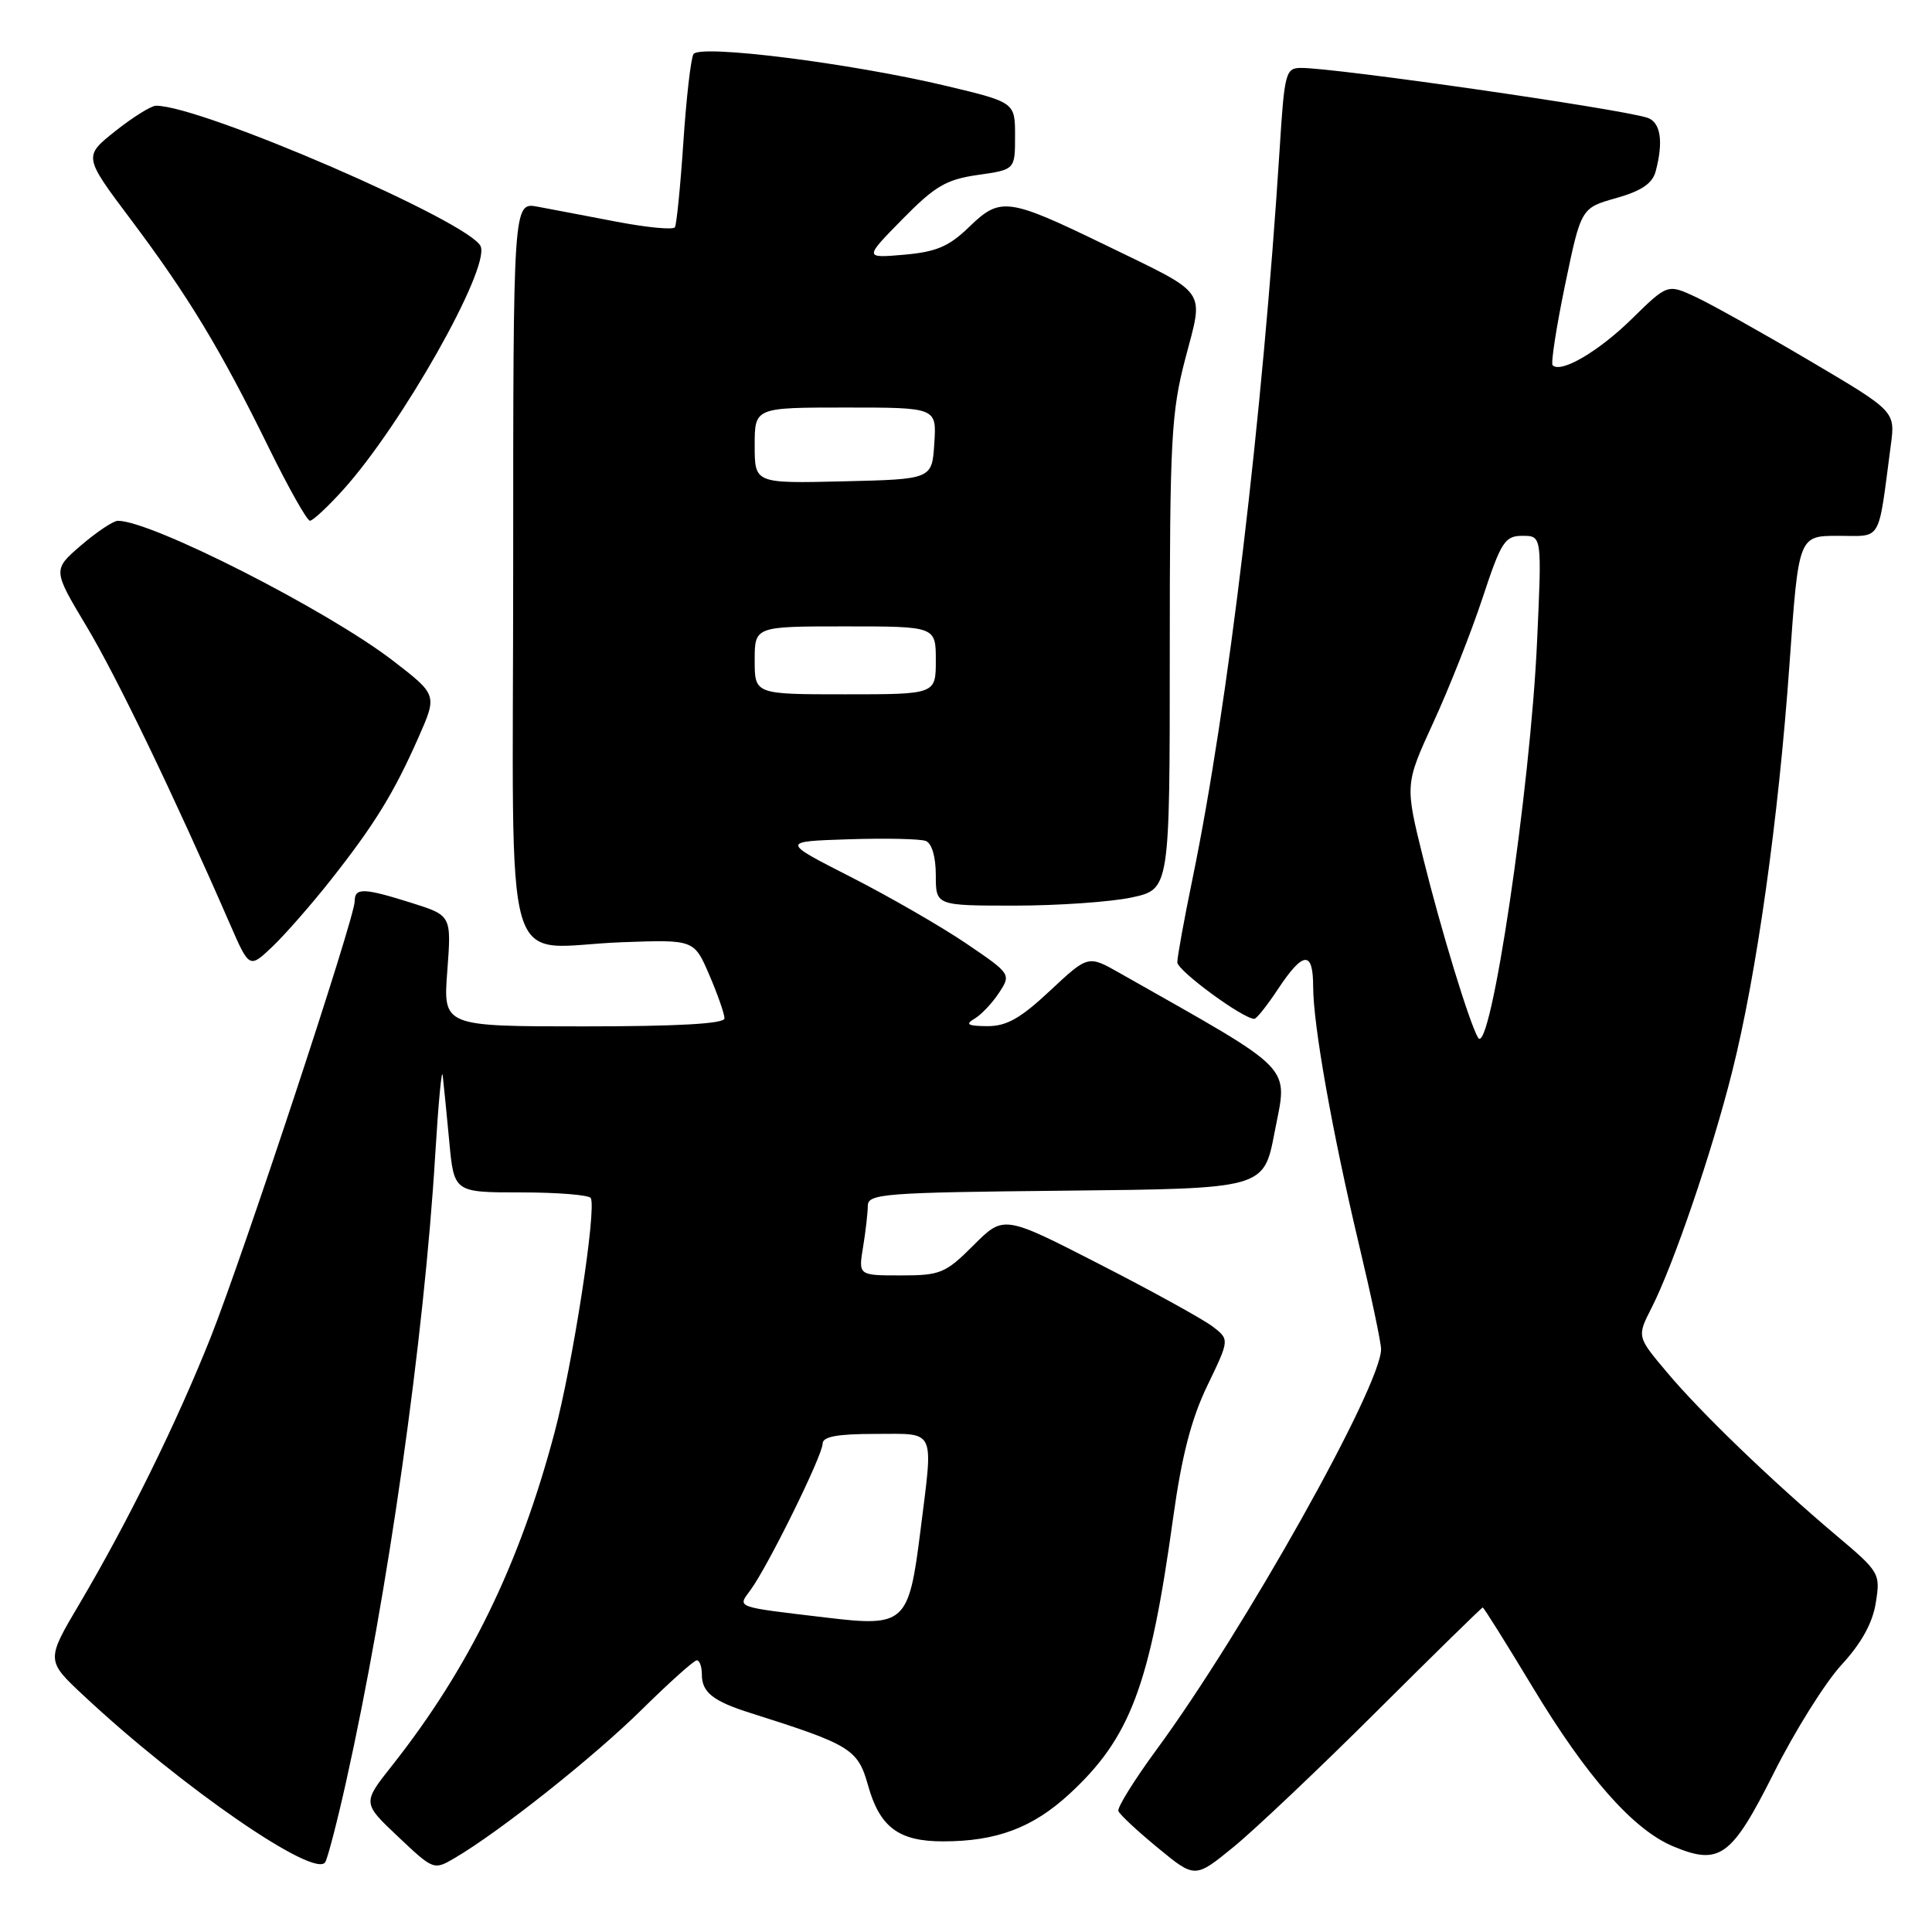 <?xml version="1.0" encoding="UTF-8" standalone="no"?>
<!DOCTYPE svg PUBLIC "-//W3C//DTD SVG 1.1//EN" "http://www.w3.org/Graphics/SVG/1.1/DTD/svg11.dtd" >
<svg xmlns="http://www.w3.org/2000/svg" xmlns:xlink="http://www.w3.org/1999/xlink" version="1.1" viewBox="0 0 256 256">
 <g >
 <path fill="currentColor"
d=" M 182.37 226.81 C 189.99 219.22 196.34 213.00 196.47 213.00 C 196.61 213.00 199.58 217.75 203.08 223.55 C 210.26 235.47 216.42 242.44 221.70 244.65 C 227.87 247.23 229.44 246.08 235.05 234.91 C 237.82 229.38 241.85 222.95 244.00 220.61 C 246.63 217.76 248.13 215.06 248.55 212.39 C 249.18 208.50 249.06 208.29 243.35 203.48 C 234.78 196.25 225.34 187.16 220.85 181.80 C 216.90 177.11 216.90 177.11 218.84 173.30 C 221.75 167.58 226.84 152.69 229.52 142.00 C 232.76 129.15 235.67 108.45 237.12 87.96 C 238.32 71.00 238.32 71.00 243.57 71.00 C 249.45 71.00 248.81 72.10 250.54 59.00 C 251.14 54.50 251.14 54.50 239.82 47.82 C 233.59 44.14 226.80 40.34 224.73 39.37 C 220.96 37.61 220.96 37.61 216.23 42.25 C 211.83 46.57 206.83 49.50 205.73 48.40 C 205.48 48.14 206.22 43.35 207.38 37.75 C 209.50 27.56 209.50 27.56 214.14 26.25 C 217.48 25.31 218.95 24.32 219.38 22.72 C 220.45 18.73 220.04 16.15 218.25 15.59 C 214.23 14.35 177.03 9.00 172.43 9.00 C 170.35 9.00 170.20 9.56 169.56 19.75 C 167.30 55.23 162.74 93.49 158.03 116.36 C 156.91 121.78 156.00 126.80 156.00 127.51 C 156.00 128.61 164.70 135.00 166.20 135.00 C 166.50 135.00 167.93 133.20 169.38 131.00 C 172.69 126.01 174.00 125.93 174.00 130.75 C 174.01 135.83 176.51 149.91 180.06 164.86 C 181.68 171.65 183.00 177.91 183.00 178.77 C 183.00 183.67 164.85 216.04 153.26 231.82 C 150.30 235.85 148.02 239.52 148.19 239.97 C 148.36 240.43 150.71 242.62 153.42 244.85 C 158.34 248.90 158.34 248.90 163.42 244.76 C 166.21 242.49 174.74 234.41 182.37 226.81 Z  M 45.88 236.00 C 51.38 211.33 56.20 177.38 57.67 153.00 C 58.09 146.12 58.53 141.40 58.66 142.50 C 58.79 143.60 59.18 147.54 59.53 151.25 C 60.16 158.00 60.16 158.00 69.02 158.00 C 73.89 158.00 78.06 158.34 78.28 158.75 C 79.07 160.23 75.91 180.68 73.48 189.82 C 68.83 207.34 62.14 221.06 51.94 233.96 C 48.02 238.91 48.02 238.91 52.75 243.37 C 57.46 247.82 57.48 247.83 60.30 246.17 C 66.28 242.65 78.68 232.81 85.03 226.54 C 88.68 222.94 91.96 220.00 92.33 220.00 C 92.70 220.00 93.00 220.84 93.00 221.88 C 93.00 224.25 94.48 225.42 99.50 227.00 C 112.74 231.19 113.67 231.77 115.02 236.57 C 116.57 242.12 119.09 244.00 124.97 243.99 C 132.05 243.99 136.83 242.19 141.68 237.73 C 149.78 230.26 152.37 223.39 155.45 201.10 C 156.59 192.89 157.86 187.99 159.98 183.60 C 162.92 177.50 162.92 177.50 160.71 175.79 C 159.49 174.85 152.76 171.13 145.75 167.54 C 133.00 161.00 133.00 161.00 129.00 165.00 C 125.28 168.72 124.61 169.00 119.37 169.00 C 113.74 169.00 113.74 169.00 114.36 165.25 C 114.70 163.19 114.98 160.72 114.99 159.77 C 115.00 158.17 117.12 158.01 141.23 157.77 C 167.46 157.50 167.46 157.50 168.88 150.08 C 170.64 140.92 172.03 142.35 148.34 128.92 C 144.18 126.56 144.18 126.56 139.13 131.28 C 135.20 134.96 133.36 135.99 130.79 135.97 C 128.24 135.95 127.86 135.73 129.12 134.99 C 130.01 134.47 131.47 132.93 132.37 131.56 C 133.99 129.09 133.97 129.05 128.02 125.01 C 124.73 122.78 117.86 118.82 112.77 116.22 C 103.50 111.50 103.50 111.50 112.42 111.21 C 117.33 111.05 121.94 111.15 122.67 111.43 C 123.47 111.73 124.00 113.54 124.00 115.97 C 124.00 120.00 124.00 120.00 134.45 120.00 C 140.20 120.00 147.17 119.51 149.95 118.92 C 155.00 117.83 155.00 117.83 155.00 86.61 C 155.00 58.24 155.19 54.65 157.07 47.48 C 159.52 38.13 160.24 39.16 146.50 32.48 C 133.58 26.21 132.56 26.07 128.48 30.01 C 125.76 32.66 124.10 33.37 119.81 33.75 C 114.50 34.21 114.50 34.21 119.57 29.05 C 123.88 24.66 125.38 23.78 129.57 23.18 C 134.50 22.48 134.50 22.48 134.50 18.02 C 134.50 13.56 134.50 13.56 125.33 11.37 C 112.70 8.37 92.71 5.85 91.89 7.17 C 91.54 7.74 90.94 12.98 90.55 18.83 C 90.16 24.67 89.65 29.75 89.43 30.11 C 89.21 30.48 85.76 30.15 81.76 29.39 C 77.77 28.62 73.04 27.73 71.25 27.39 C 68.00 26.78 68.00 26.78 68.00 75.37 C 68.00 131.58 66.21 125.44 82.44 124.85 C 91.97 124.50 91.97 124.50 93.99 129.19 C 95.09 131.76 96.00 134.35 96.00 134.94 C 96.00 135.65 89.87 136.00 77.36 136.00 C 58.71 136.00 58.71 136.00 59.27 128.65 C 59.82 121.31 59.82 121.31 54.57 119.65 C 48.16 117.63 47.00 117.60 47.00 119.42 C 47.00 121.64 32.22 166.36 27.89 177.27 C 23.39 188.57 16.97 201.60 10.58 212.43 C 6.09 220.01 6.09 220.01 11.09 224.68 C 24.10 236.85 41.85 249.07 43.11 246.72 C 43.47 246.05 44.72 241.22 45.88 236.00 Z  M 43.91 116.50 C 49.64 109.23 52.20 105.07 55.46 97.69 C 57.94 92.07 57.94 92.07 52.05 87.53 C 43.30 80.81 19.99 68.96 15.61 69.01 C 15.00 69.02 12.81 70.49 10.74 72.26 C 6.98 75.50 6.98 75.50 11.47 83.00 C 15.47 89.68 23.02 105.35 30.46 122.42 C 33.04 128.34 33.04 128.34 36.11 125.42 C 37.80 123.81 41.31 119.80 43.91 116.50 Z  M 45.46 64.91 C 53.21 56.34 64.87 35.71 63.70 32.66 C 62.48 29.49 26.65 13.96 20.66 14.01 C 20.02 14.02 17.60 15.53 15.28 17.37 C 11.06 20.73 11.06 20.73 17.35 29.11 C 24.94 39.22 29.24 46.33 35.58 59.25 C 38.21 64.61 40.68 69.00 41.07 69.00 C 41.45 69.00 43.43 67.16 45.46 64.91 Z  M 195.85 137.50 C 194.69 135.52 190.95 123.27 188.58 113.71 C 186.16 103.94 186.16 103.94 189.93 95.72 C 192.01 91.20 194.94 83.79 196.44 79.25 C 198.91 71.76 199.40 71.00 201.74 71.00 C 204.31 71.00 204.31 71.00 203.67 84.99 C 202.79 104.54 197.47 140.25 195.85 137.50 Z  M 109.50 214.34 C 97.22 212.88 97.71 213.05 99.45 210.68 C 101.76 207.54 109.00 192.84 109.00 191.30 C 109.00 190.36 110.92 190.00 116.00 190.00 C 124.11 190.00 123.68 189.09 121.96 202.86 C 120.42 215.12 119.92 215.59 109.50 214.34 Z  M 100.00 87.50 C 100.00 83.00 100.00 83.00 112.00 83.00 C 124.00 83.00 124.00 83.00 124.00 87.50 C 124.00 92.00 124.00 92.00 112.00 92.00 C 100.00 92.00 100.00 92.00 100.00 87.50 Z  M 100.00 59.03 C 100.00 54.00 100.00 54.00 112.05 54.00 C 124.11 54.00 124.11 54.00 123.80 58.75 C 123.50 63.50 123.50 63.50 111.75 63.78 C 100.00 64.06 100.00 64.06 100.00 59.03 Z "/>
</g>
</svg>